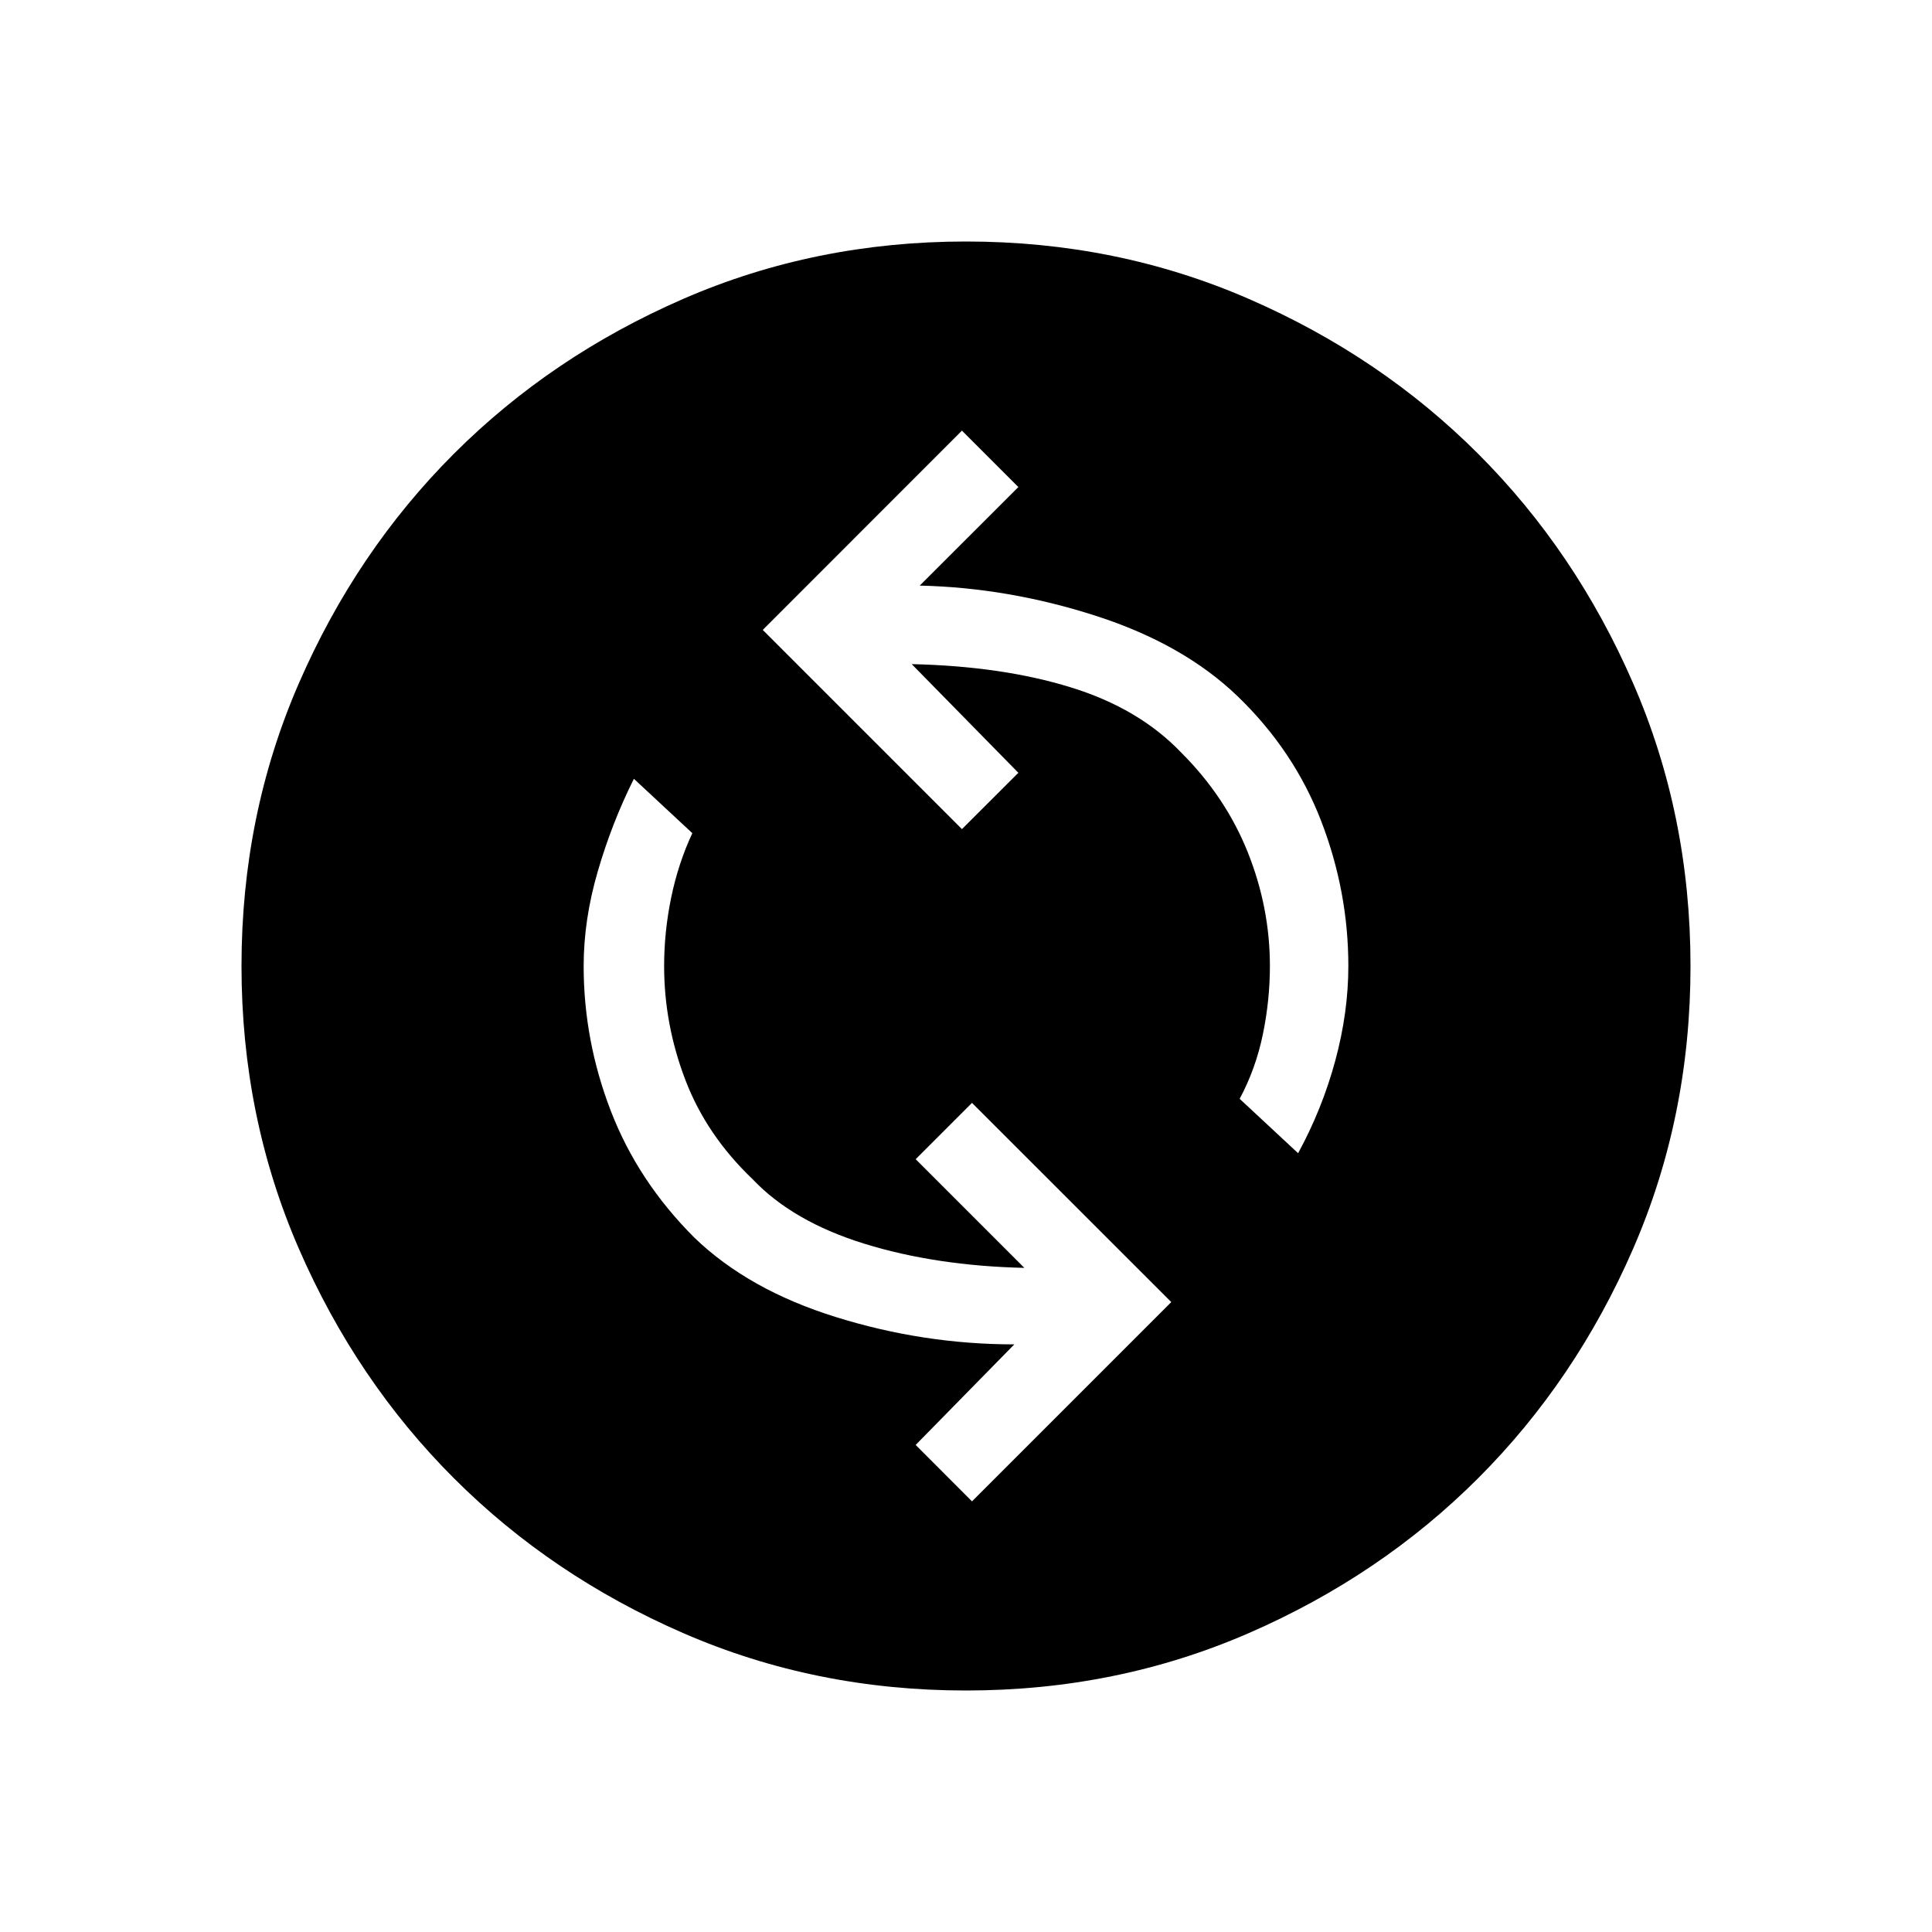 <svg xmlns="http://www.w3.org/2000/svg" height="20" width="20"><path d="M13.438 11.938Q13.688 11.479 13.823 10.979Q13.958 10.479 13.958 10Q13.958 9.229 13.677 8.5Q13.396 7.771 12.812 7.208Q12.25 6.667 11.344 6.375Q10.438 6.083 9.521 6.062L10.542 5.042L9.958 4.458L7.896 6.521L9.958 8.583L10.542 8L9.438 6.875Q10.375 6.896 11.083 7.115Q11.792 7.333 12.229 7.792Q12.688 8.25 12.917 8.823Q13.146 9.396 13.146 10Q13.146 10.354 13.073 10.708Q13 11.062 12.833 11.375ZM10.062 15.542 12.125 13.479 10.062 11.417 9.479 12 10.604 13.125Q9.688 13.104 8.948 12.875Q8.208 12.646 7.792 12.208Q7.312 11.75 7.094 11.177Q6.875 10.604 6.875 10Q6.875 9.646 6.948 9.292Q7.021 8.938 7.167 8.625L6.562 8.062Q6.333 8.521 6.188 9.021Q6.042 9.521 6.042 10Q6.042 10.771 6.323 11.5Q6.604 12.229 7.188 12.812Q7.75 13.354 8.656 13.635Q9.562 13.917 10.5 13.917L9.479 14.958ZM10 17.5Q8.438 17.5 7.073 16.906Q5.708 16.312 4.698 15.302Q3.688 14.292 3.094 12.927Q2.5 11.562 2.5 10Q2.5 8.438 3.094 7.073Q3.688 5.708 4.698 4.698Q5.708 3.688 7.073 3.094Q8.438 2.5 10 2.5Q11.562 2.5 12.927 3.094Q14.292 3.688 15.302 4.698Q16.312 5.708 16.906 7.073Q17.5 8.438 17.5 10Q17.5 11.562 16.906 12.927Q16.312 14.292 15.302 15.302Q14.292 16.312 12.927 16.906Q11.562 17.5 10 17.5Z"/></svg>